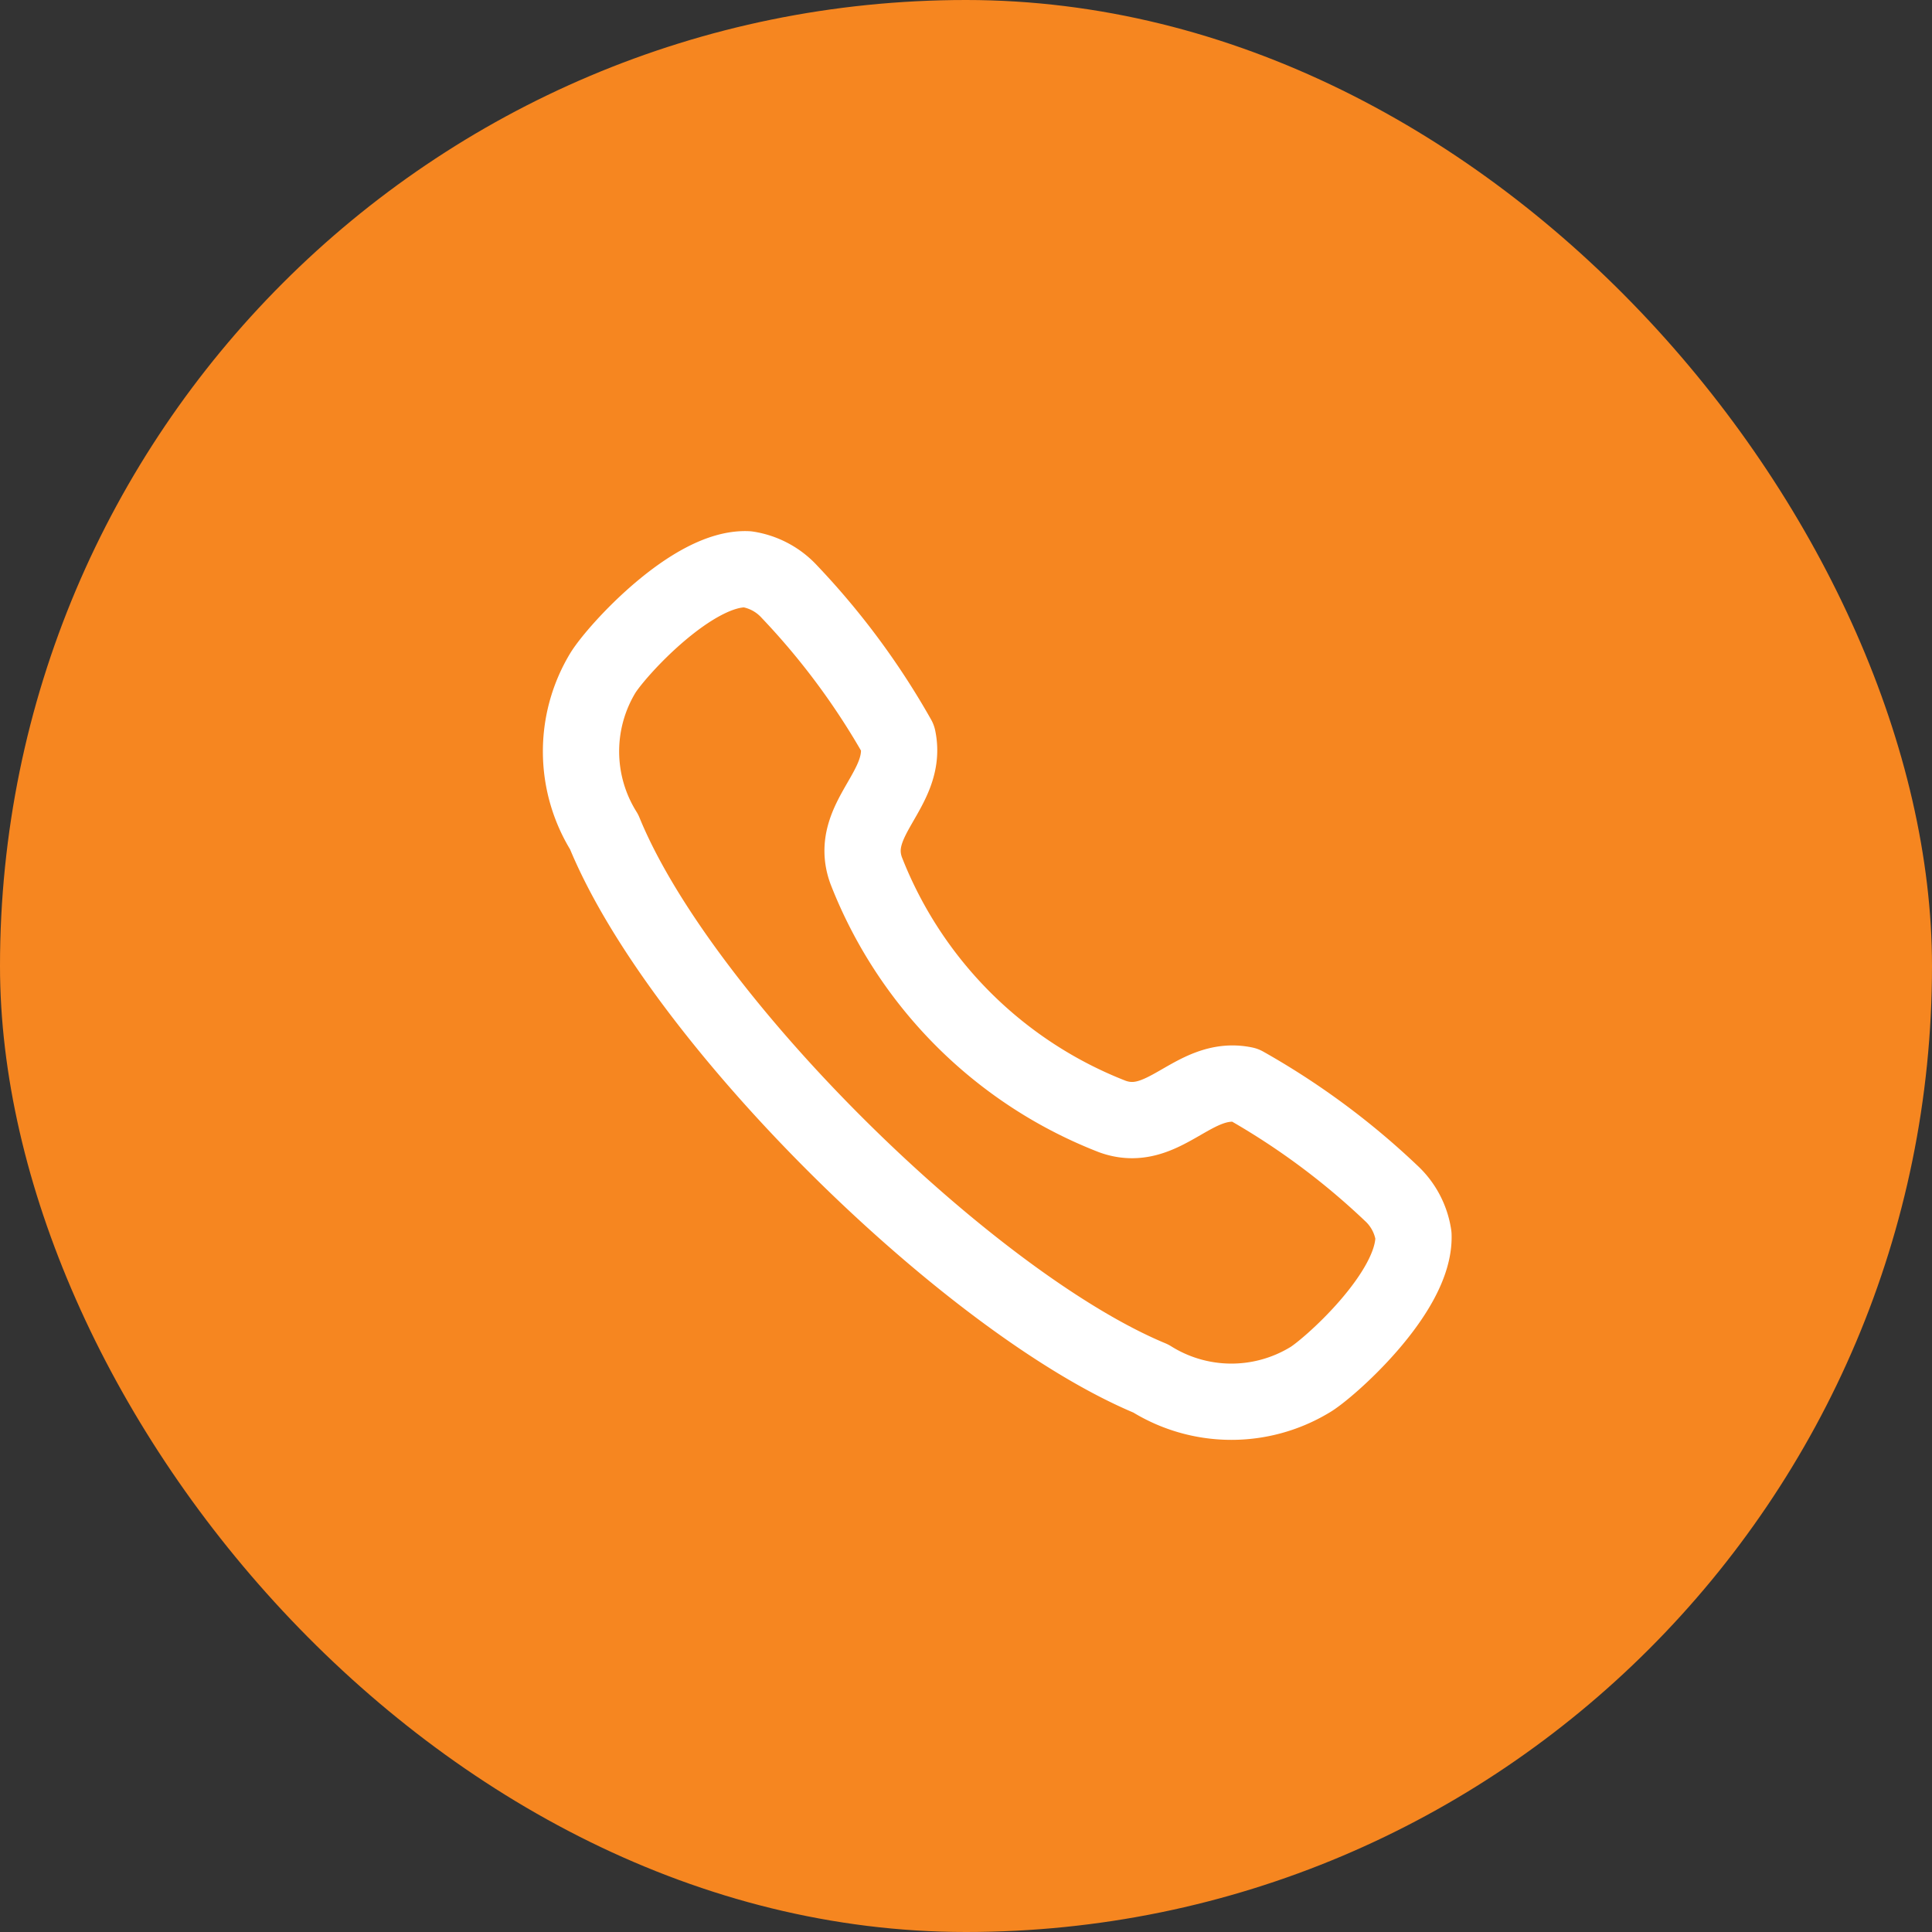 <svg id="Group_4_Copy" data-name="Group 4 Copy" xmlns="http://www.w3.org/2000/svg" width="38" height="38" viewBox="0 0 38 38">
  <rect x="0" y="0" width="38" height="38" fill="#333333" stroke="none"/>
  <rect id="here-input_copy" data-name="here-input copy" width="38" height="38" rx="19" fill="#f68620"/>
  <g id="Call_Missed" data-name="Call Missed" transform="translate(11 11)">
    <path id="Stroke_1" data-name="Stroke 1" d="M.423,2.045C.7,1.593,2.2-.048,3.269,0A1.415,1.415,0,0,1,4.1.446,14.556,14.556,0,0,1,6.229,3.324c.209,1.007-.991,1.588-.624,2.6a8.507,8.507,0,0,0,4.842,4.839c1.014.368,1.595-.832,2.6-.623a14.557,14.557,0,0,1,2.878,2.126,1.412,1.412,0,0,1,.445.834c.04,1.128-1.7,2.651-2.043,2.846a2.982,2.982,0,0,1-3.123-.029C7.646,14.439,1.96,8.86.452,5.167A2.986,2.986,0,0,1,.423,2.045Z" transform="translate(0.431 0.197)" fill="none" stroke="#fff" stroke-linecap="round" stroke-linejoin="round" stroke-miterlimit="10" stroke-width="1.5"/>
  </g>
</svg>
